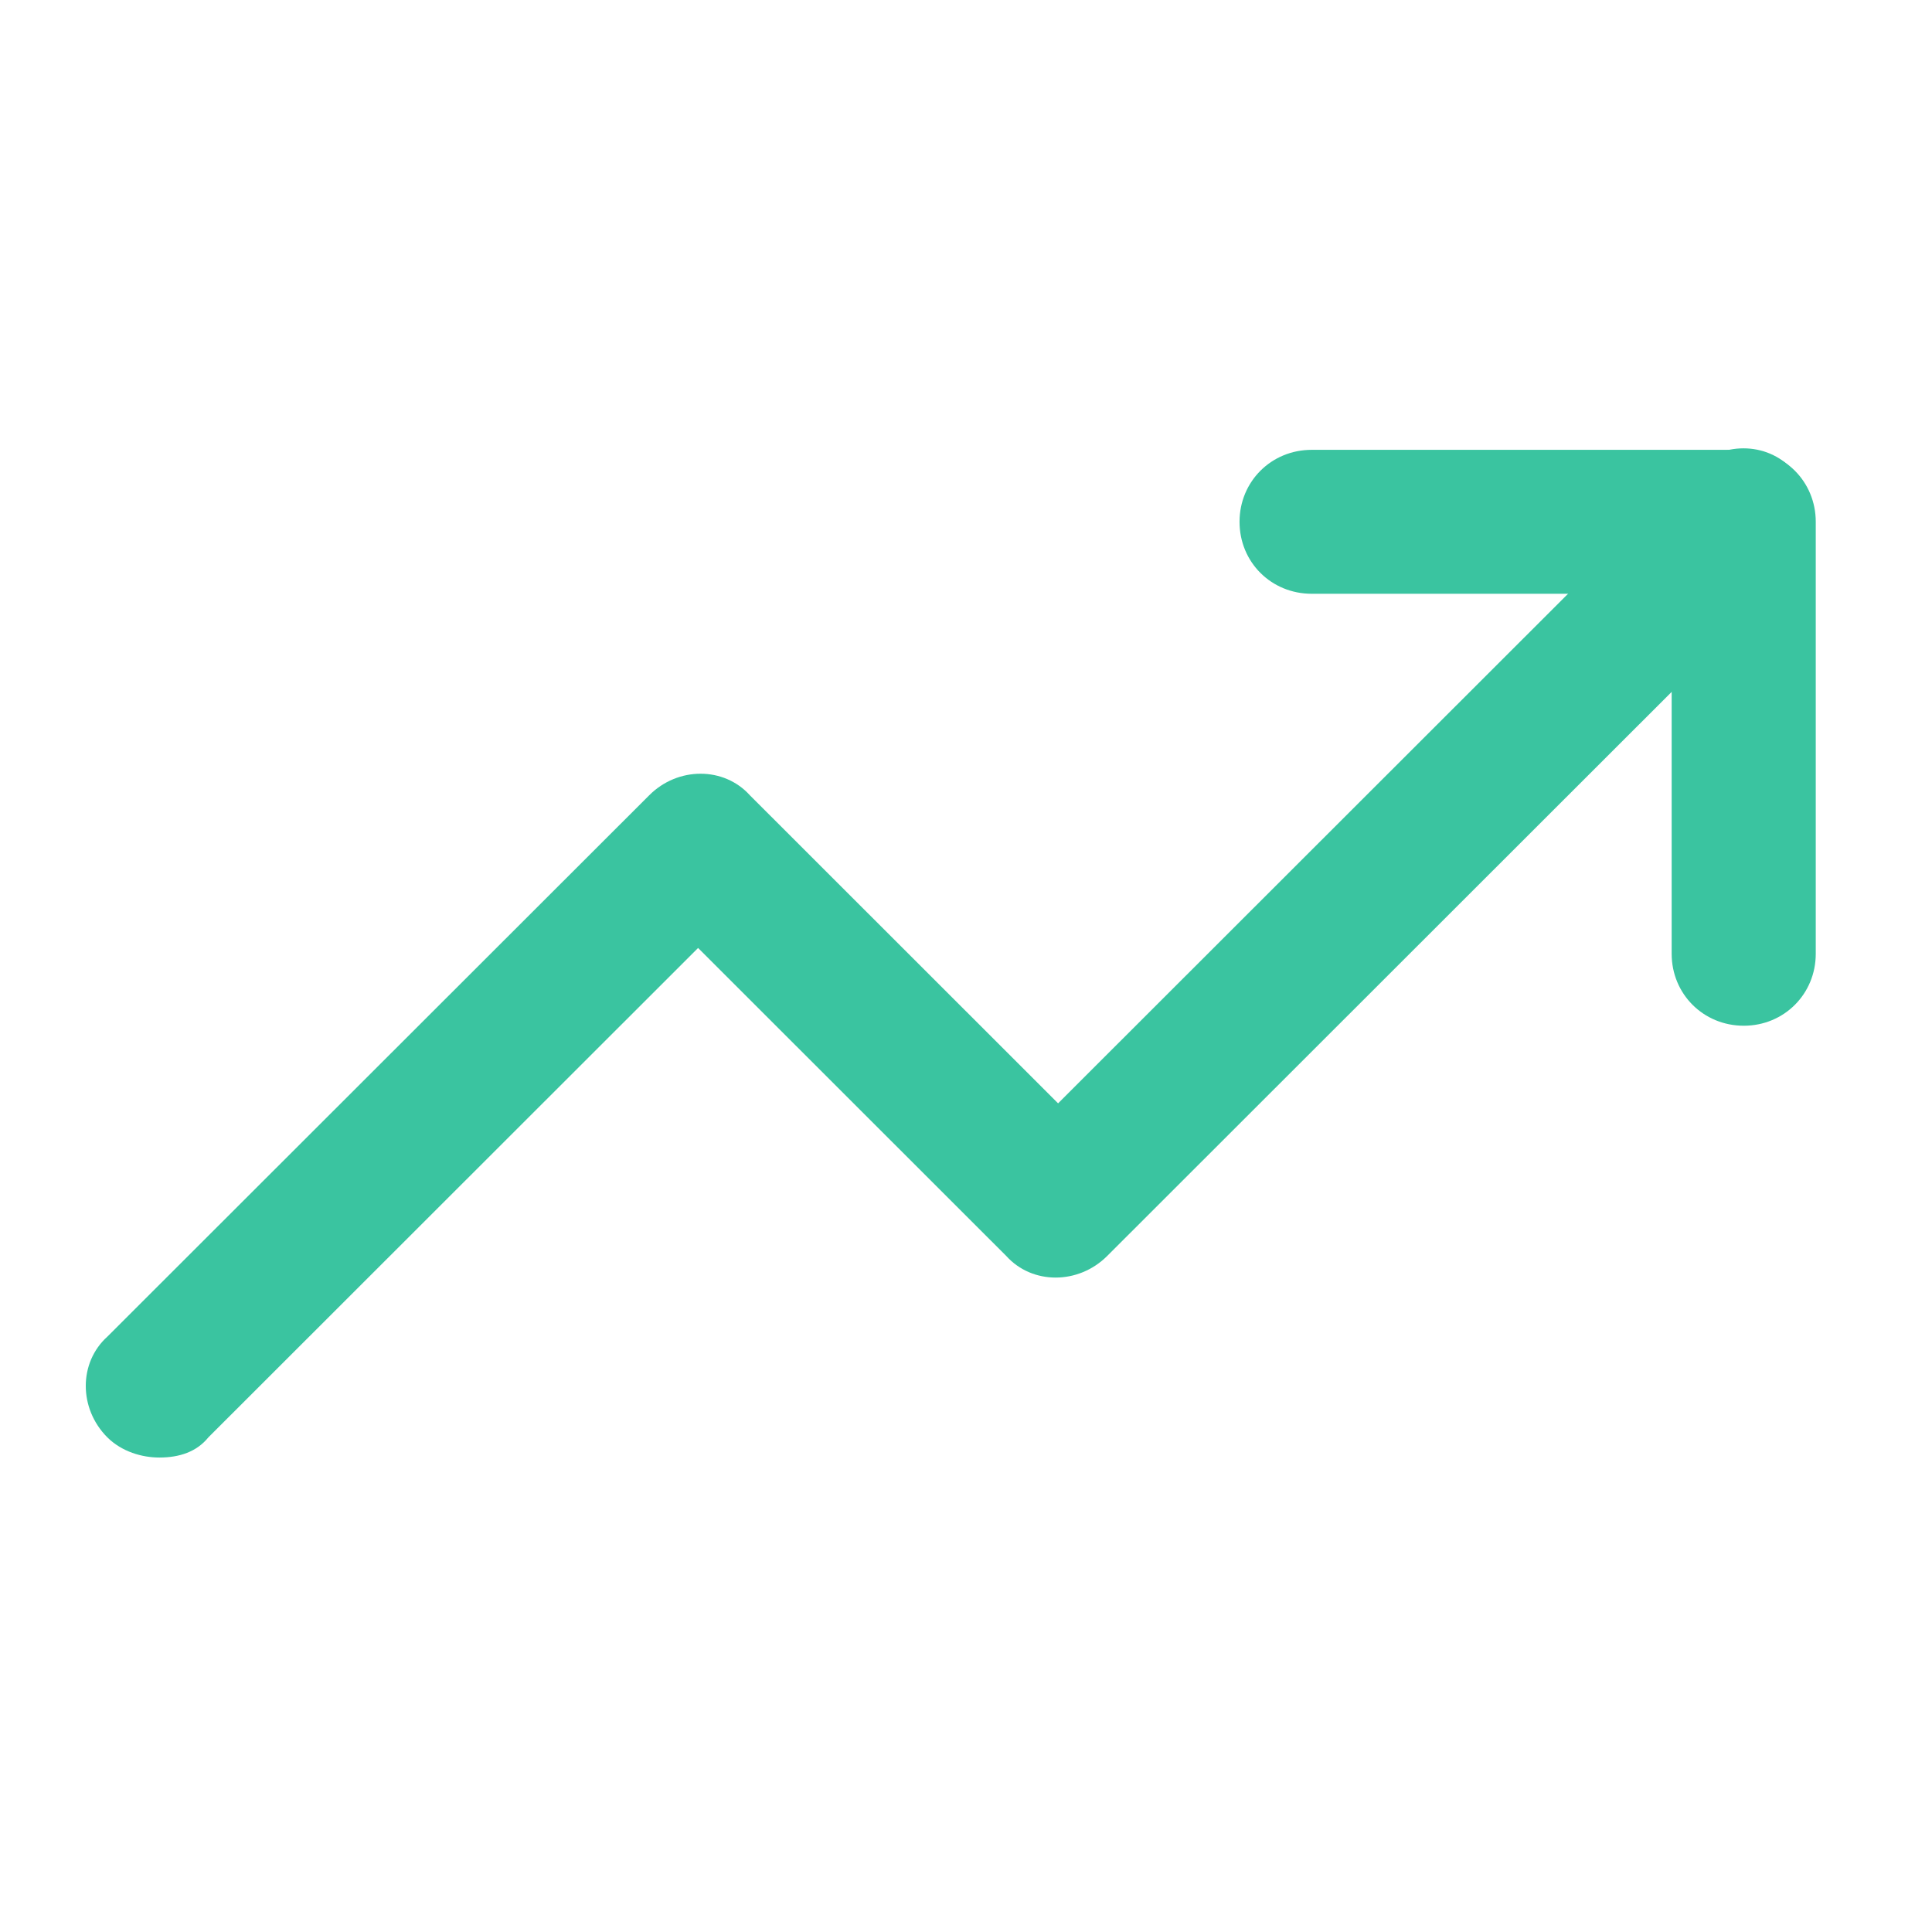 <svg width="12" height="12" viewBox="0 0 12 12" fill="none" xmlns="http://www.w3.org/2000/svg">
<path d="M0.99 9.053C0.882 9.053 0.757 9.017 0.667 8.928C0.488 8.749 0.488 8.463 0.667 8.302L4.032 4.94C4.21 4.761 4.497 4.761 4.658 4.94L6.572 6.853L10.509 2.919C10.688 2.74 10.975 2.74 11.136 2.919C11.315 3.098 11.315 3.384 11.136 3.545L6.877 7.801C6.698 7.98 6.411 7.98 6.25 7.801L4.336 5.888L1.294 8.928C1.222 9.017 1.115 9.053 0.99 9.053Z" fill="#3AC4A0"/>
<path d="M10.831 6.371C10.58 6.371 10.383 6.174 10.383 5.924V3.688H8.147C7.896 3.688 7.699 3.492 7.699 3.241C7.699 2.991 7.896 2.794 8.147 2.794H10.831C11.081 2.794 11.278 2.991 11.278 3.241V5.924C11.278 6.174 11.081 6.371 10.831 6.371Z" fill="#3AC4A0"/>
</svg>
